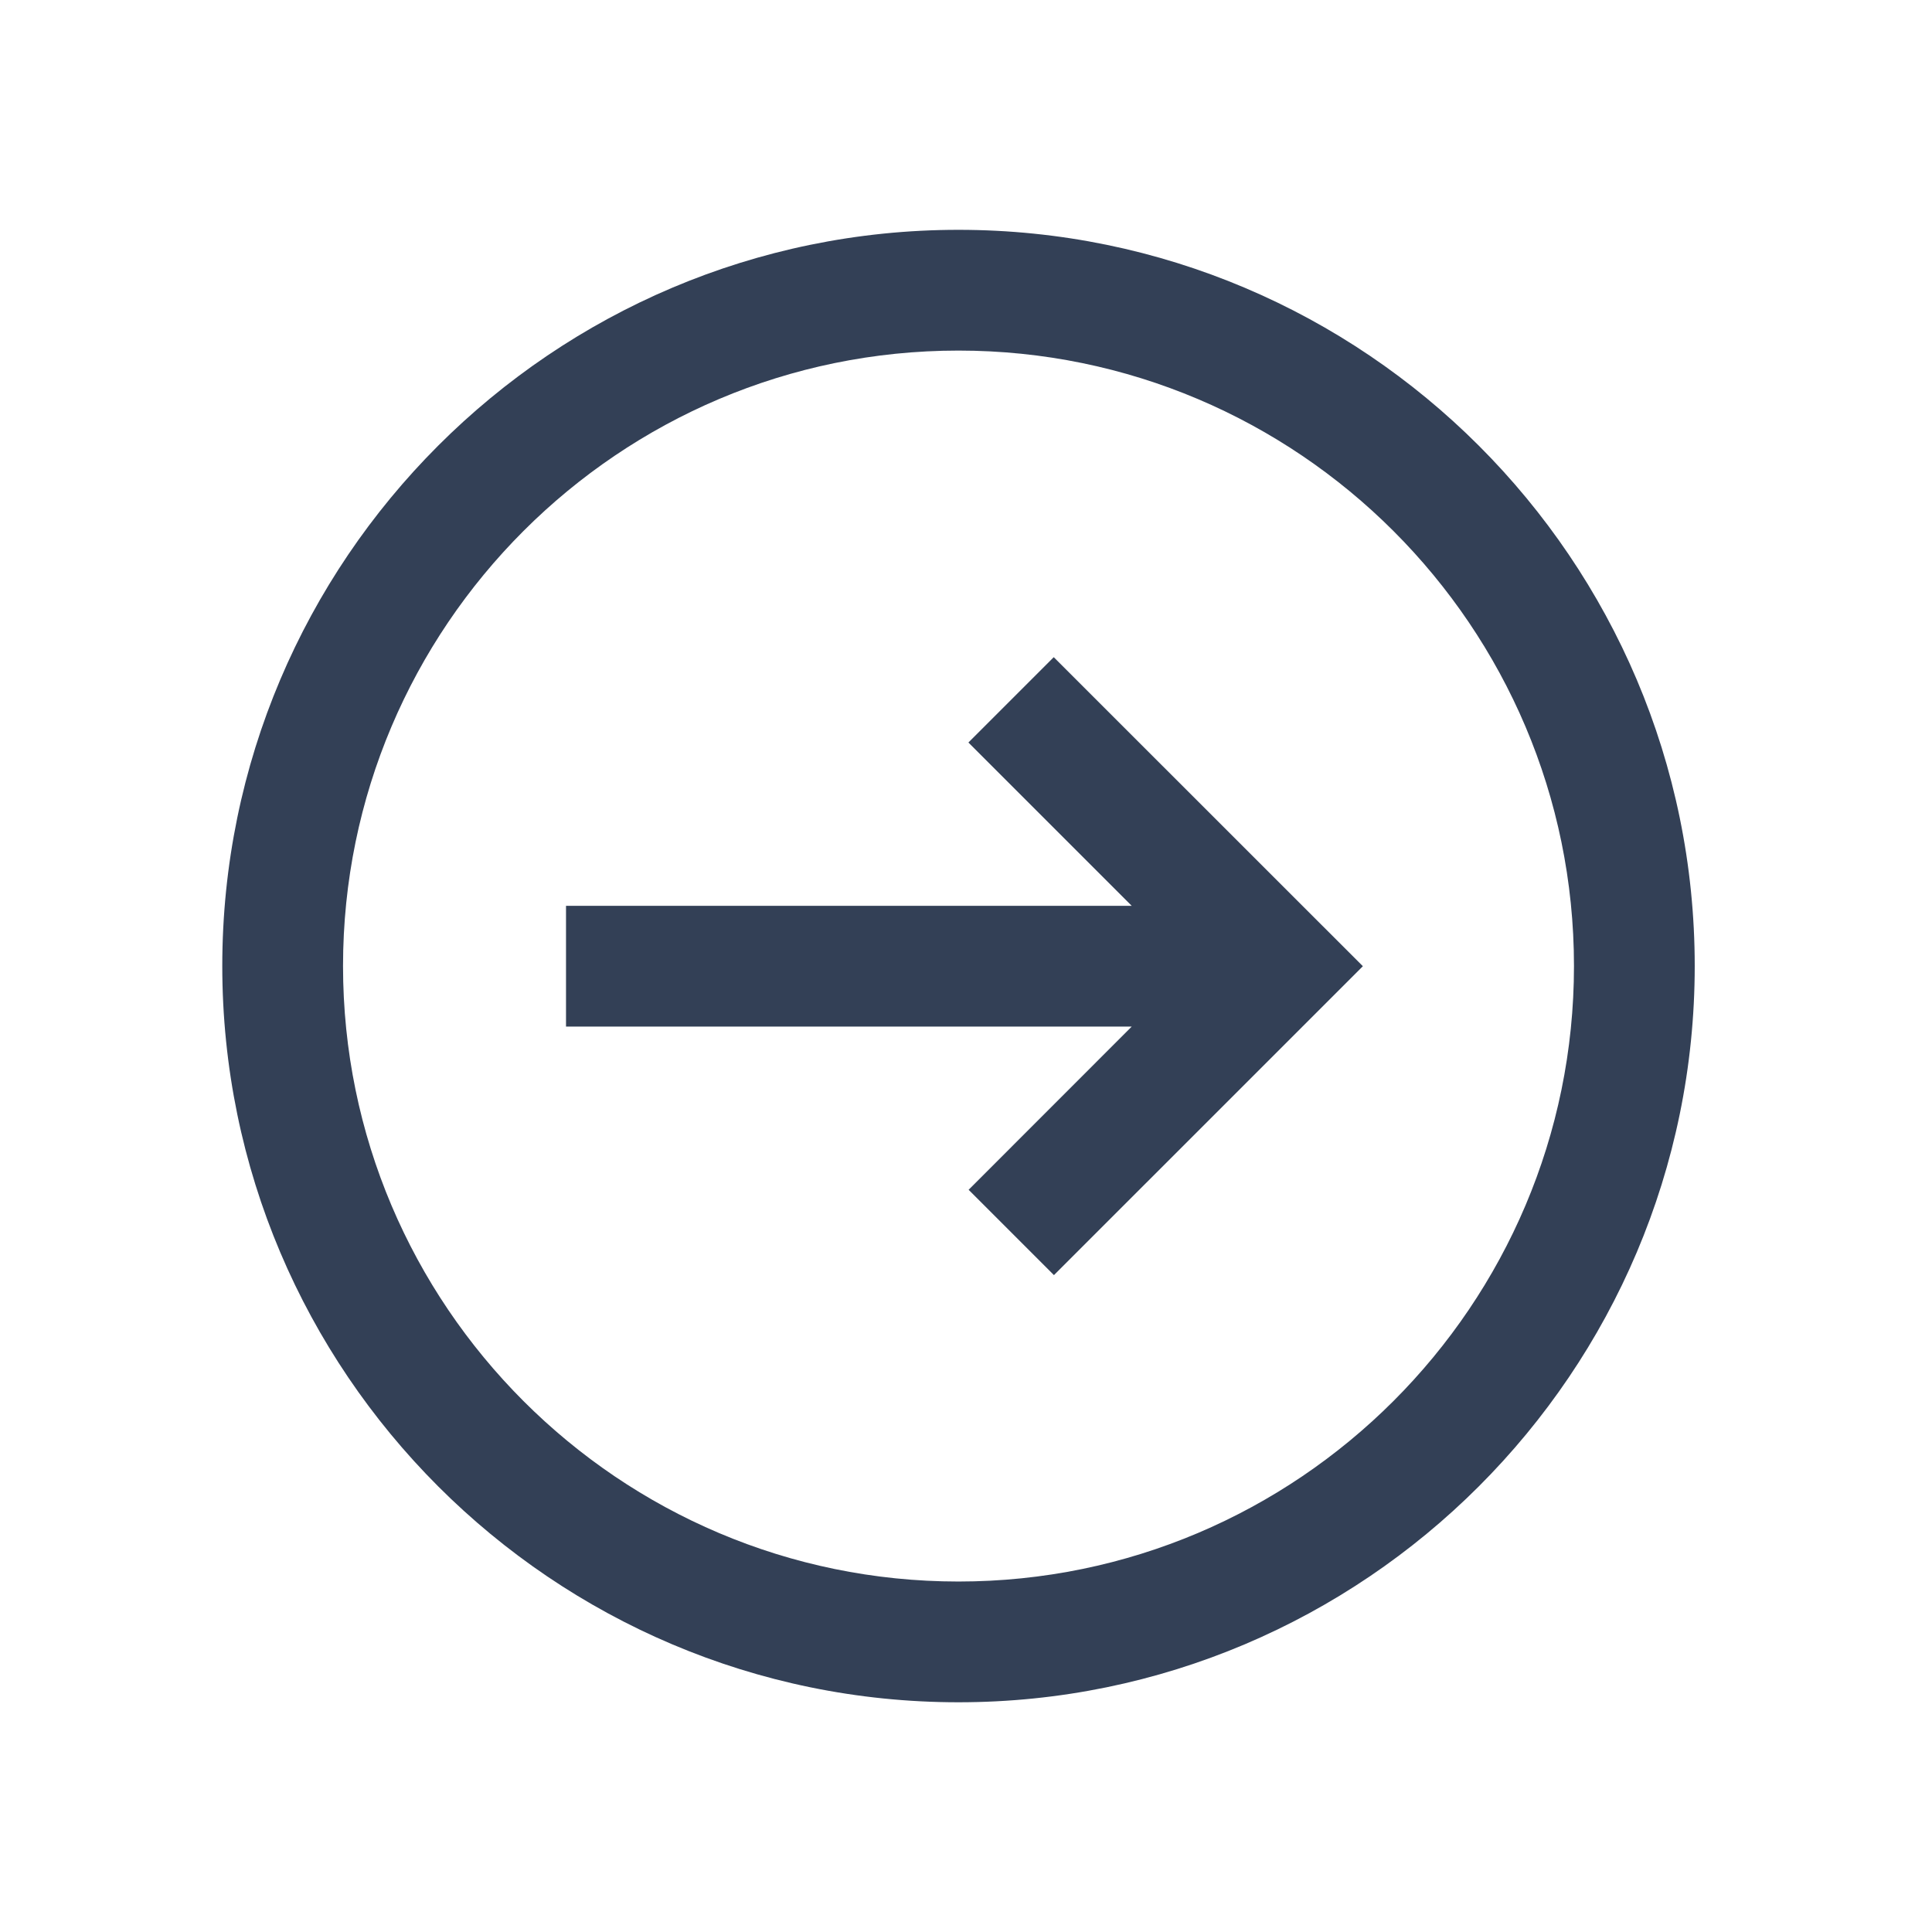 <?xml version="1.0" encoding="UTF-8"?><svg id="trim_area" xmlns="http://www.w3.org/2000/svg" viewBox="0 0 192 192"><defs><style>.cls-1{fill:none;}.cls-2{fill:#334056;}</style></defs><rect class="cls-1" x="0" y="0" width="192" height="192"/><g><path class="cls-2" d="M95.25,22.84c-40.34,0-73.16,32.82-73.16,73.16s32.82,73.17,73.16,73.17,73.17-32.82,73.17-73.17S135.59,22.84,95.25,22.84Zm0,134.33c-33.73,0-61.16-27.44-61.16-61.17s27.43-61.16,61.16-61.16,61.17,27.44,61.17,61.16-27.44,61.17-61.17,61.17Z"/><polygon class="cls-2" points="135.44 96.02 104.74 126.72 96.26 118.24 112.47 102.02 56.25 102.02 56.25 90.02 112.47 90.02 96.24 73.79 104.72 65.31 135.44 96.02"/></g></svg>
